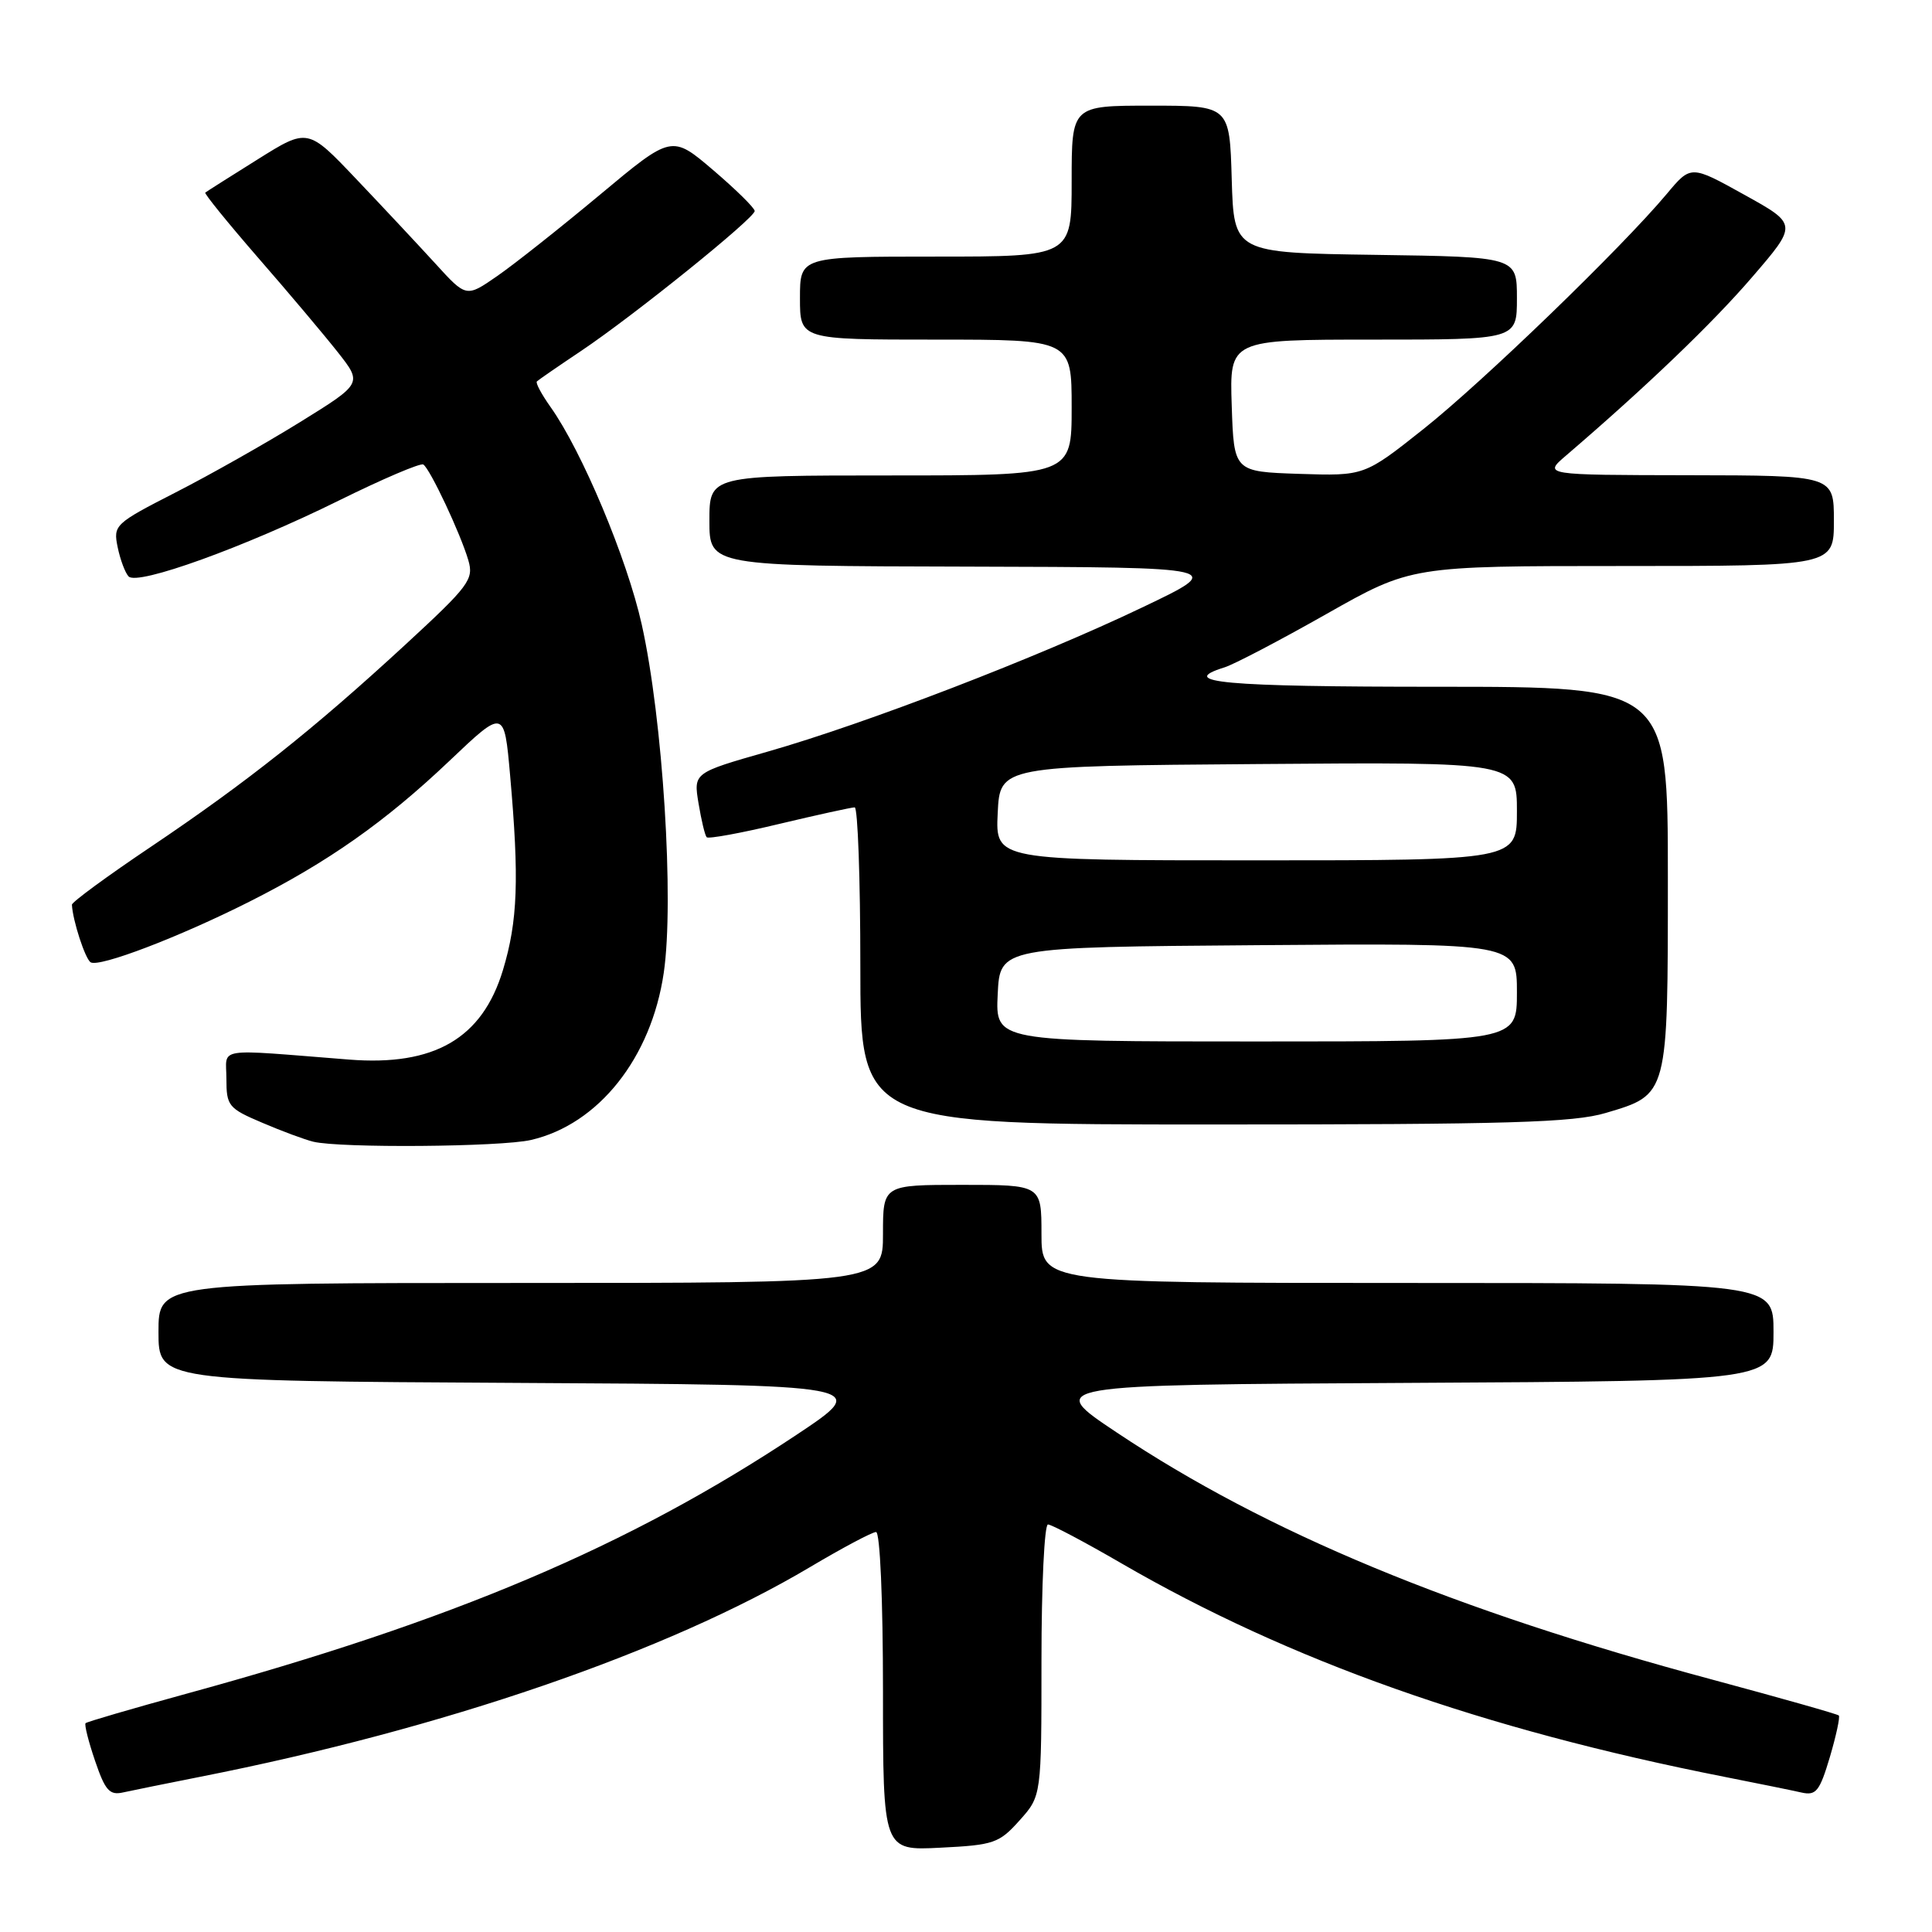 <?xml version="1.0" encoding="UTF-8" standalone="no"?>
<!DOCTYPE svg PUBLIC "-//W3C//DTD SVG 1.1//EN" "http://www.w3.org/Graphics/SVG/1.1/DTD/svg11.dtd" >
<svg xmlns="http://www.w3.org/2000/svg" xmlns:xlink="http://www.w3.org/1999/xlink" version="1.1" viewBox="0 0 256 256">
 <g >
 <path fill="currentColor"
d=" M 135.10 241.21 C 138.00 237.97 138.00 237.97 138.00 219.98 C 138.00 210.09 138.39 202.00 138.86 202.00 C 139.33 202.00 143.72 204.32 148.61 207.16 C 170.92 220.09 196.41 229.11 228.50 235.44 C 232.90 236.31 237.49 237.24 238.71 237.52 C 240.64 237.95 241.11 237.36 242.46 232.84 C 243.30 229.99 243.84 227.50 243.65 227.31 C 243.46 227.12 235.92 224.99 226.90 222.56 C 192.59 213.34 167.89 203.09 148.00 189.83 C 138.50 183.50 138.50 183.50 186.75 183.24 C 235.00 182.98 235.00 182.98 235.00 176.49 C 235.00 170.00 235.00 170.00 186.50 170.00 C 138.00 170.00 138.00 170.00 138.00 163.50 C 138.00 157.00 138.00 157.00 127.50 157.00 C 117.00 157.00 117.00 157.00 117.00 163.50 C 117.00 170.00 117.00 170.00 69.00 170.00 C 21.00 170.00 21.00 170.00 21.00 176.49 C 21.00 182.98 21.00 182.98 68.25 183.24 C 115.50 183.50 115.50 183.50 105.50 190.15 C 83.31 204.89 60.05 214.76 24.58 224.46 C 17.48 226.41 11.52 228.15 11.34 228.33 C 11.16 228.51 11.72 230.76 12.60 233.33 C 13.94 237.27 14.52 237.92 16.34 237.50 C 17.53 237.24 22.10 236.31 26.50 235.44 C 58.73 229.09 88.43 218.88 107.33 207.65 C 111.64 205.09 115.58 203.00 116.08 203.00 C 116.61 203.00 117.00 211.97 117.00 224.11 C 117.00 245.22 117.00 245.22 124.60 244.83 C 131.70 244.48 132.40 244.23 135.10 241.21 Z  M 70.37 151.05 C 79.31 148.98 86.30 140.17 87.95 128.91 C 89.35 119.36 87.83 95.28 85.03 82.73 C 83.09 74.03 77.11 59.78 72.95 53.93 C 71.76 52.25 70.94 50.73 71.14 50.54 C 71.34 50.34 73.97 48.53 77.00 46.50 C 83.98 41.82 100.00 28.90 100.00 27.96 C 100.00 27.56 97.53 25.13 94.51 22.55 C 89.01 17.86 89.01 17.86 79.50 25.80 C 74.26 30.17 68.14 35.02 65.88 36.58 C 61.78 39.42 61.78 39.42 57.72 34.96 C 55.48 32.51 50.75 27.45 47.21 23.73 C 40.78 16.96 40.78 16.96 34.14 21.12 C 30.49 23.40 27.37 25.38 27.20 25.52 C 27.04 25.65 30.19 29.53 34.20 34.15 C 38.22 38.76 42.97 44.40 44.76 46.67 C 48.02 50.81 48.02 50.81 39.76 55.93 C 35.22 58.74 27.78 62.95 23.23 65.27 C 15.20 69.38 14.99 69.58 15.59 72.50 C 15.93 74.15 16.58 75.90 17.04 76.38 C 18.21 77.63 32.40 72.50 44.91 66.32 C 50.68 63.47 55.71 61.32 56.09 61.55 C 56.98 62.11 61.04 70.74 62.06 74.25 C 62.80 76.78 62.16 77.63 53.68 85.45 C 41.54 96.64 32.72 103.64 20.00 112.20 C 14.22 116.08 9.51 119.54 9.53 119.88 C 9.63 121.97 11.29 127.06 12.01 127.51 C 13.15 128.21 23.69 124.19 33.00 119.50 C 43.45 114.24 51.04 108.90 59.53 100.84 C 66.81 93.92 66.81 93.92 67.59 102.71 C 68.81 116.48 68.61 122.04 66.64 128.55 C 63.90 137.60 57.55 141.29 46.26 140.40 C 28.18 138.98 30.00 138.69 30.00 142.95 C 30.00 146.54 30.27 146.87 34.75 148.77 C 37.36 149.89 40.40 151.01 41.50 151.28 C 45.06 152.15 66.38 151.98 70.37 151.05 Z  M 212.78 147.47 C 221.07 145.01 221.00 145.26 221.00 116.28 C 221.00 91.00 221.00 91.00 190.50 91.00 C 162.10 91.00 155.84 90.43 162.25 88.43 C 163.49 88.05 169.56 84.87 175.74 81.37 C 186.99 75.00 186.99 75.00 214.99 75.00 C 243.00 75.00 243.00 75.00 243.00 69.00 C 243.00 63.00 243.00 63.00 223.75 62.97 C 204.50 62.94 204.50 62.94 207.50 60.37 C 218.07 51.31 226.91 42.84 232.15 36.74 C 238.20 29.72 238.20 29.72 231.12 25.80 C 224.05 21.87 224.05 21.87 220.86 25.69 C 214.86 32.85 196.51 50.58 188.64 56.83 C 180.78 63.07 180.78 63.07 172.14 62.79 C 163.50 62.50 163.50 62.50 163.21 53.75 C 162.92 45.00 162.92 45.00 181.96 45.00 C 201.00 45.00 201.00 45.00 201.00 39.52 C 201.00 34.04 201.00 34.04 182.25 33.77 C 163.50 33.50 163.50 33.50 163.21 23.75 C 162.93 14.00 162.93 14.00 152.46 14.00 C 142.00 14.00 142.00 14.00 142.00 24.00 C 142.00 34.00 142.00 34.00 124.00 34.00 C 106.00 34.00 106.00 34.00 106.00 39.50 C 106.00 45.00 106.00 45.00 124.00 45.00 C 142.00 45.00 142.00 45.00 142.00 54.00 C 142.00 63.00 142.00 63.00 118.00 63.00 C 94.00 63.00 94.00 63.00 94.00 69.00 C 94.00 75.00 94.00 75.00 128.25 75.08 C 162.50 75.17 162.50 75.17 151.35 80.49 C 137.51 87.11 114.67 95.90 101.70 99.60 C 91.89 102.40 91.89 102.40 92.56 106.45 C 92.93 108.68 93.41 110.70 93.64 110.94 C 93.86 111.18 98.20 110.39 103.27 109.17 C 108.35 107.96 112.84 106.98 113.25 106.98 C 113.66 106.99 114.00 116.45 114.00 128.00 C 114.00 149.00 114.00 149.00 160.82 149.00 C 199.90 149.00 208.49 148.75 212.78 147.47 Z  M 132.20 131.75 C 132.50 125.50 132.50 125.50 166.75 125.24 C 201.00 124.97 201.00 124.97 201.00 131.49 C 201.00 138.00 201.00 138.00 166.45 138.00 C 131.90 138.00 131.90 138.00 132.20 131.75 Z  M 132.20 107.75 C 132.50 101.50 132.50 101.50 166.75 101.24 C 201.00 100.97 201.00 100.97 201.00 107.49 C 201.00 114.00 201.00 114.00 166.45 114.00 C 131.90 114.00 131.90 114.00 132.20 107.75 Z "/>
</g>
</svg>